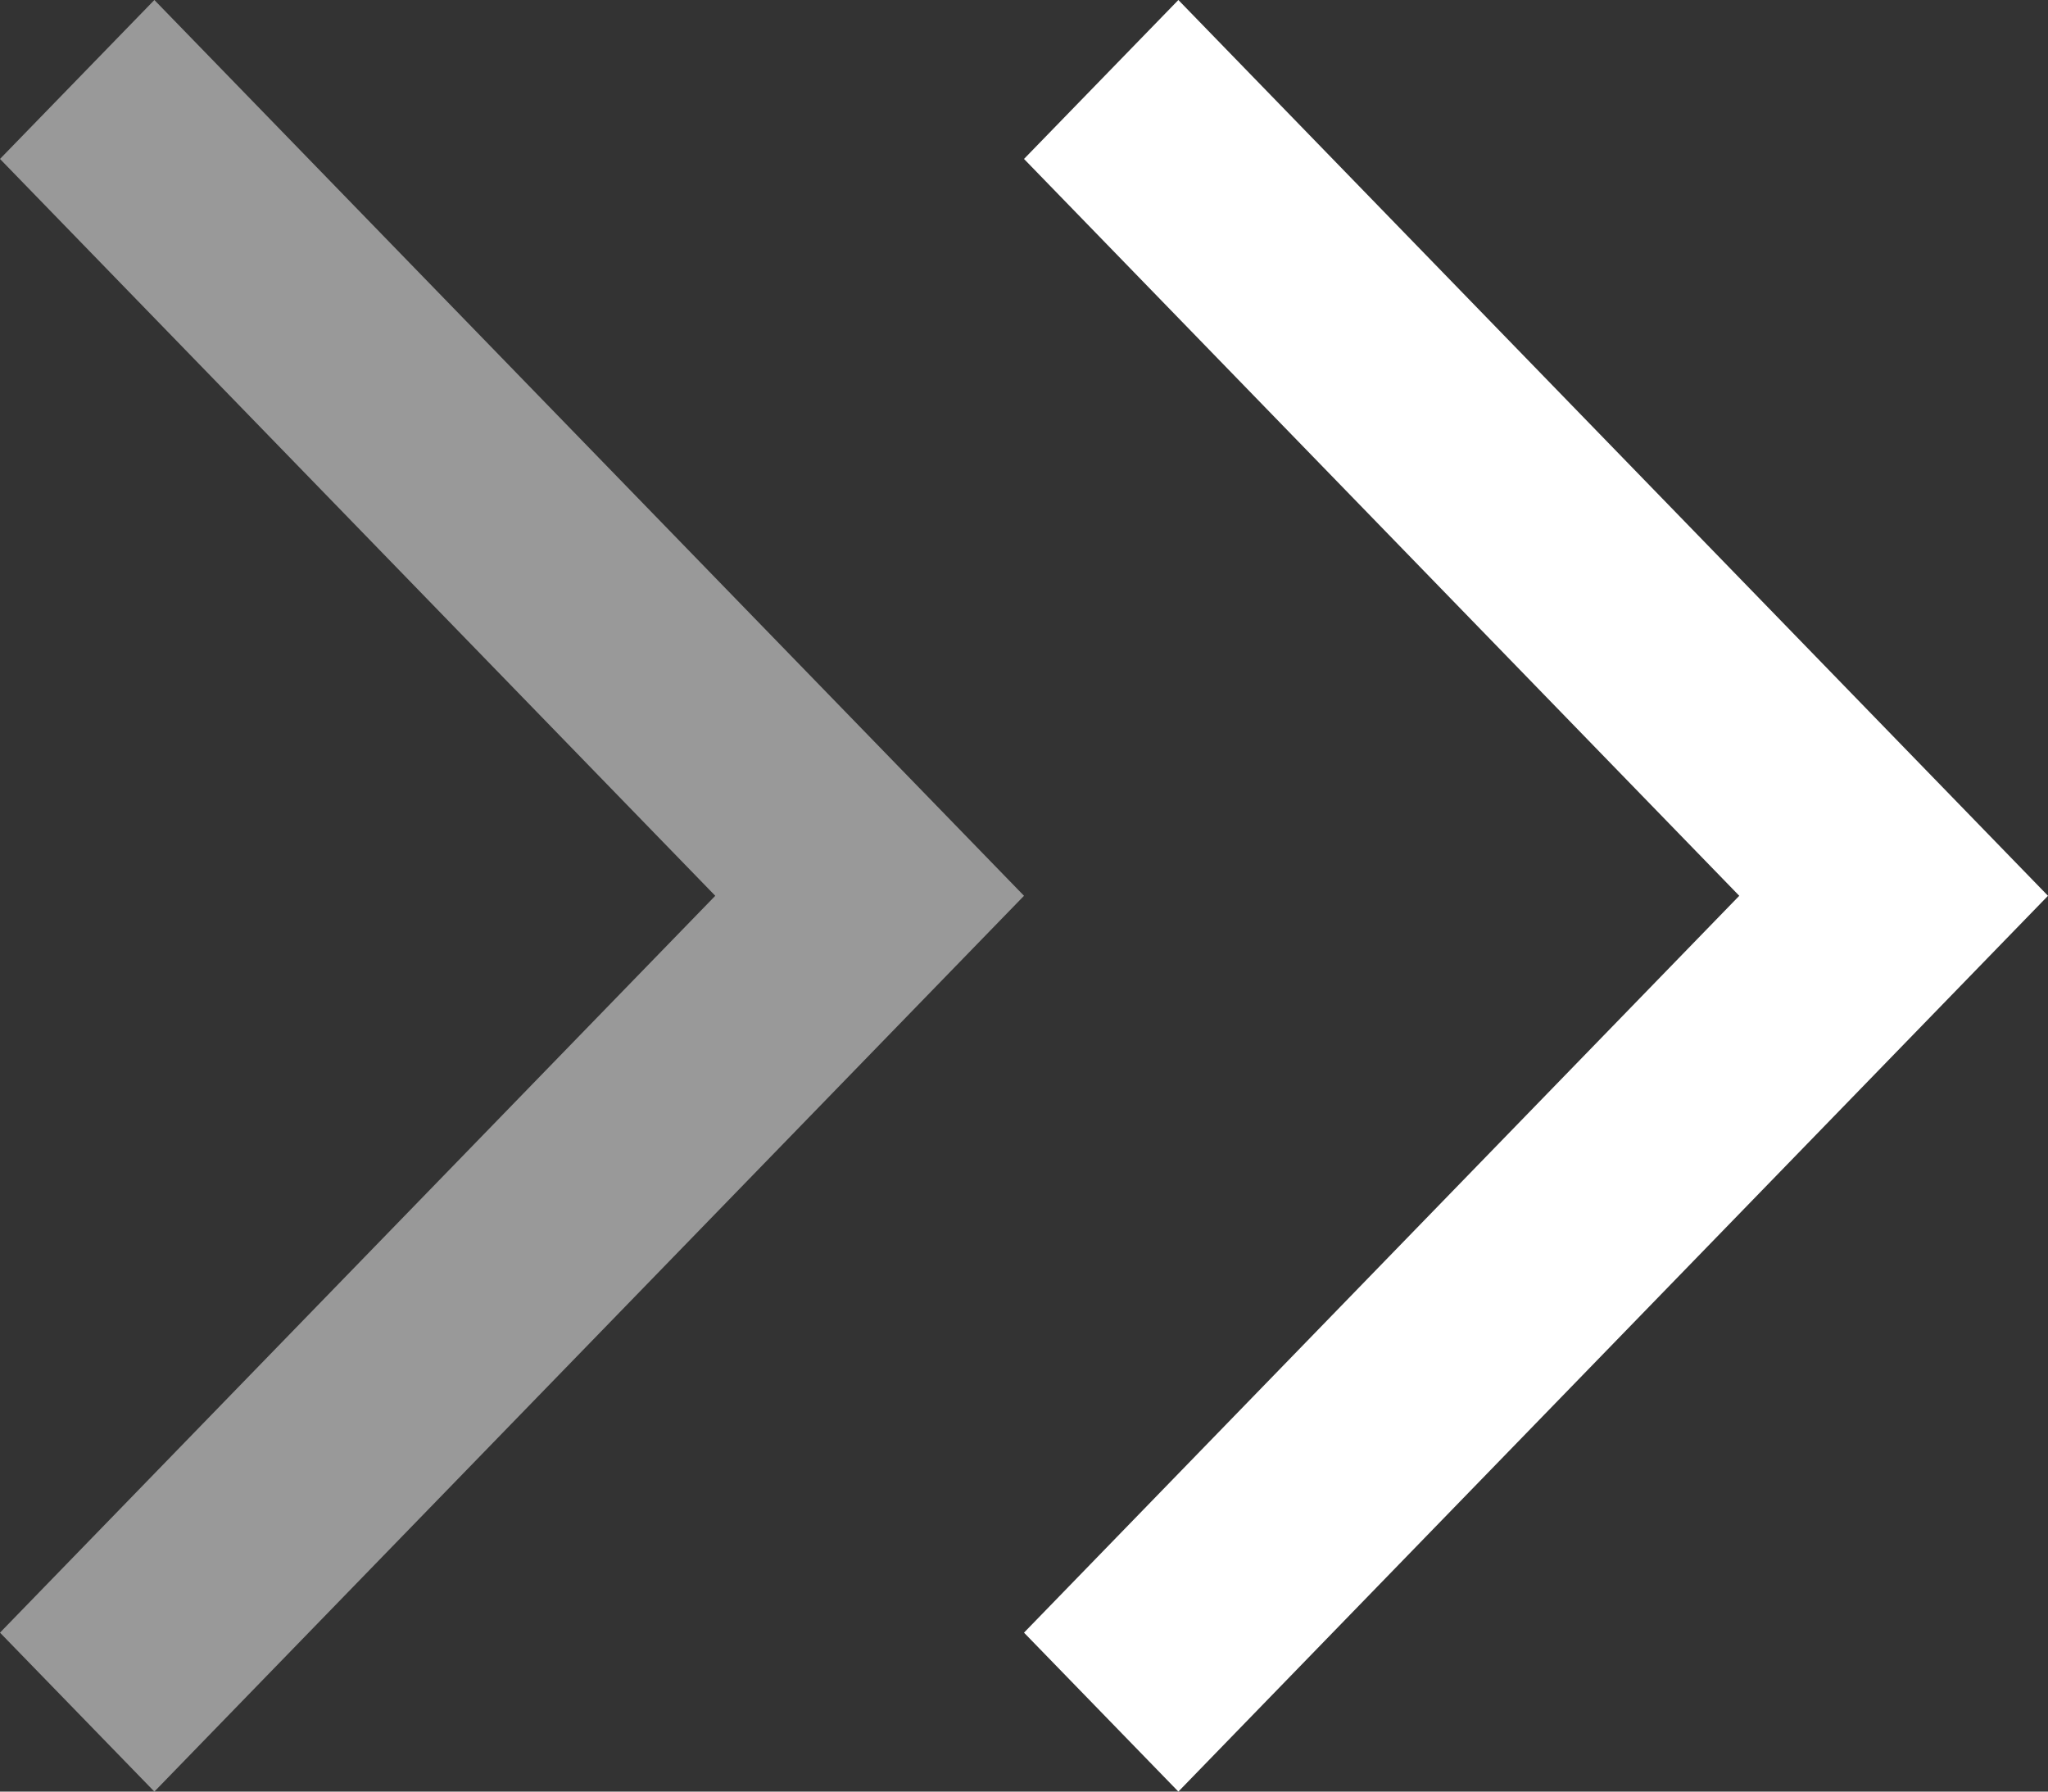 <svg width="16" height="14" viewBox="0 0 16 14" fill="none" xmlns="http://www.w3.org/2000/svg">
<rect x="0" y="0" width="16" height="14" fill="#333333" stroke="none"/>
<path d="M9.206 14L8 12.758L13.588 7L8 1.242L9.206 0L16 7L9.206 14Z" fill="white"/>
<path opacity="0.5" d="M1.206 14L0 12.758L5.588 7L0 1.242L1.206 0L8 7L1.206 14Z" fill="white"/>
</svg>
